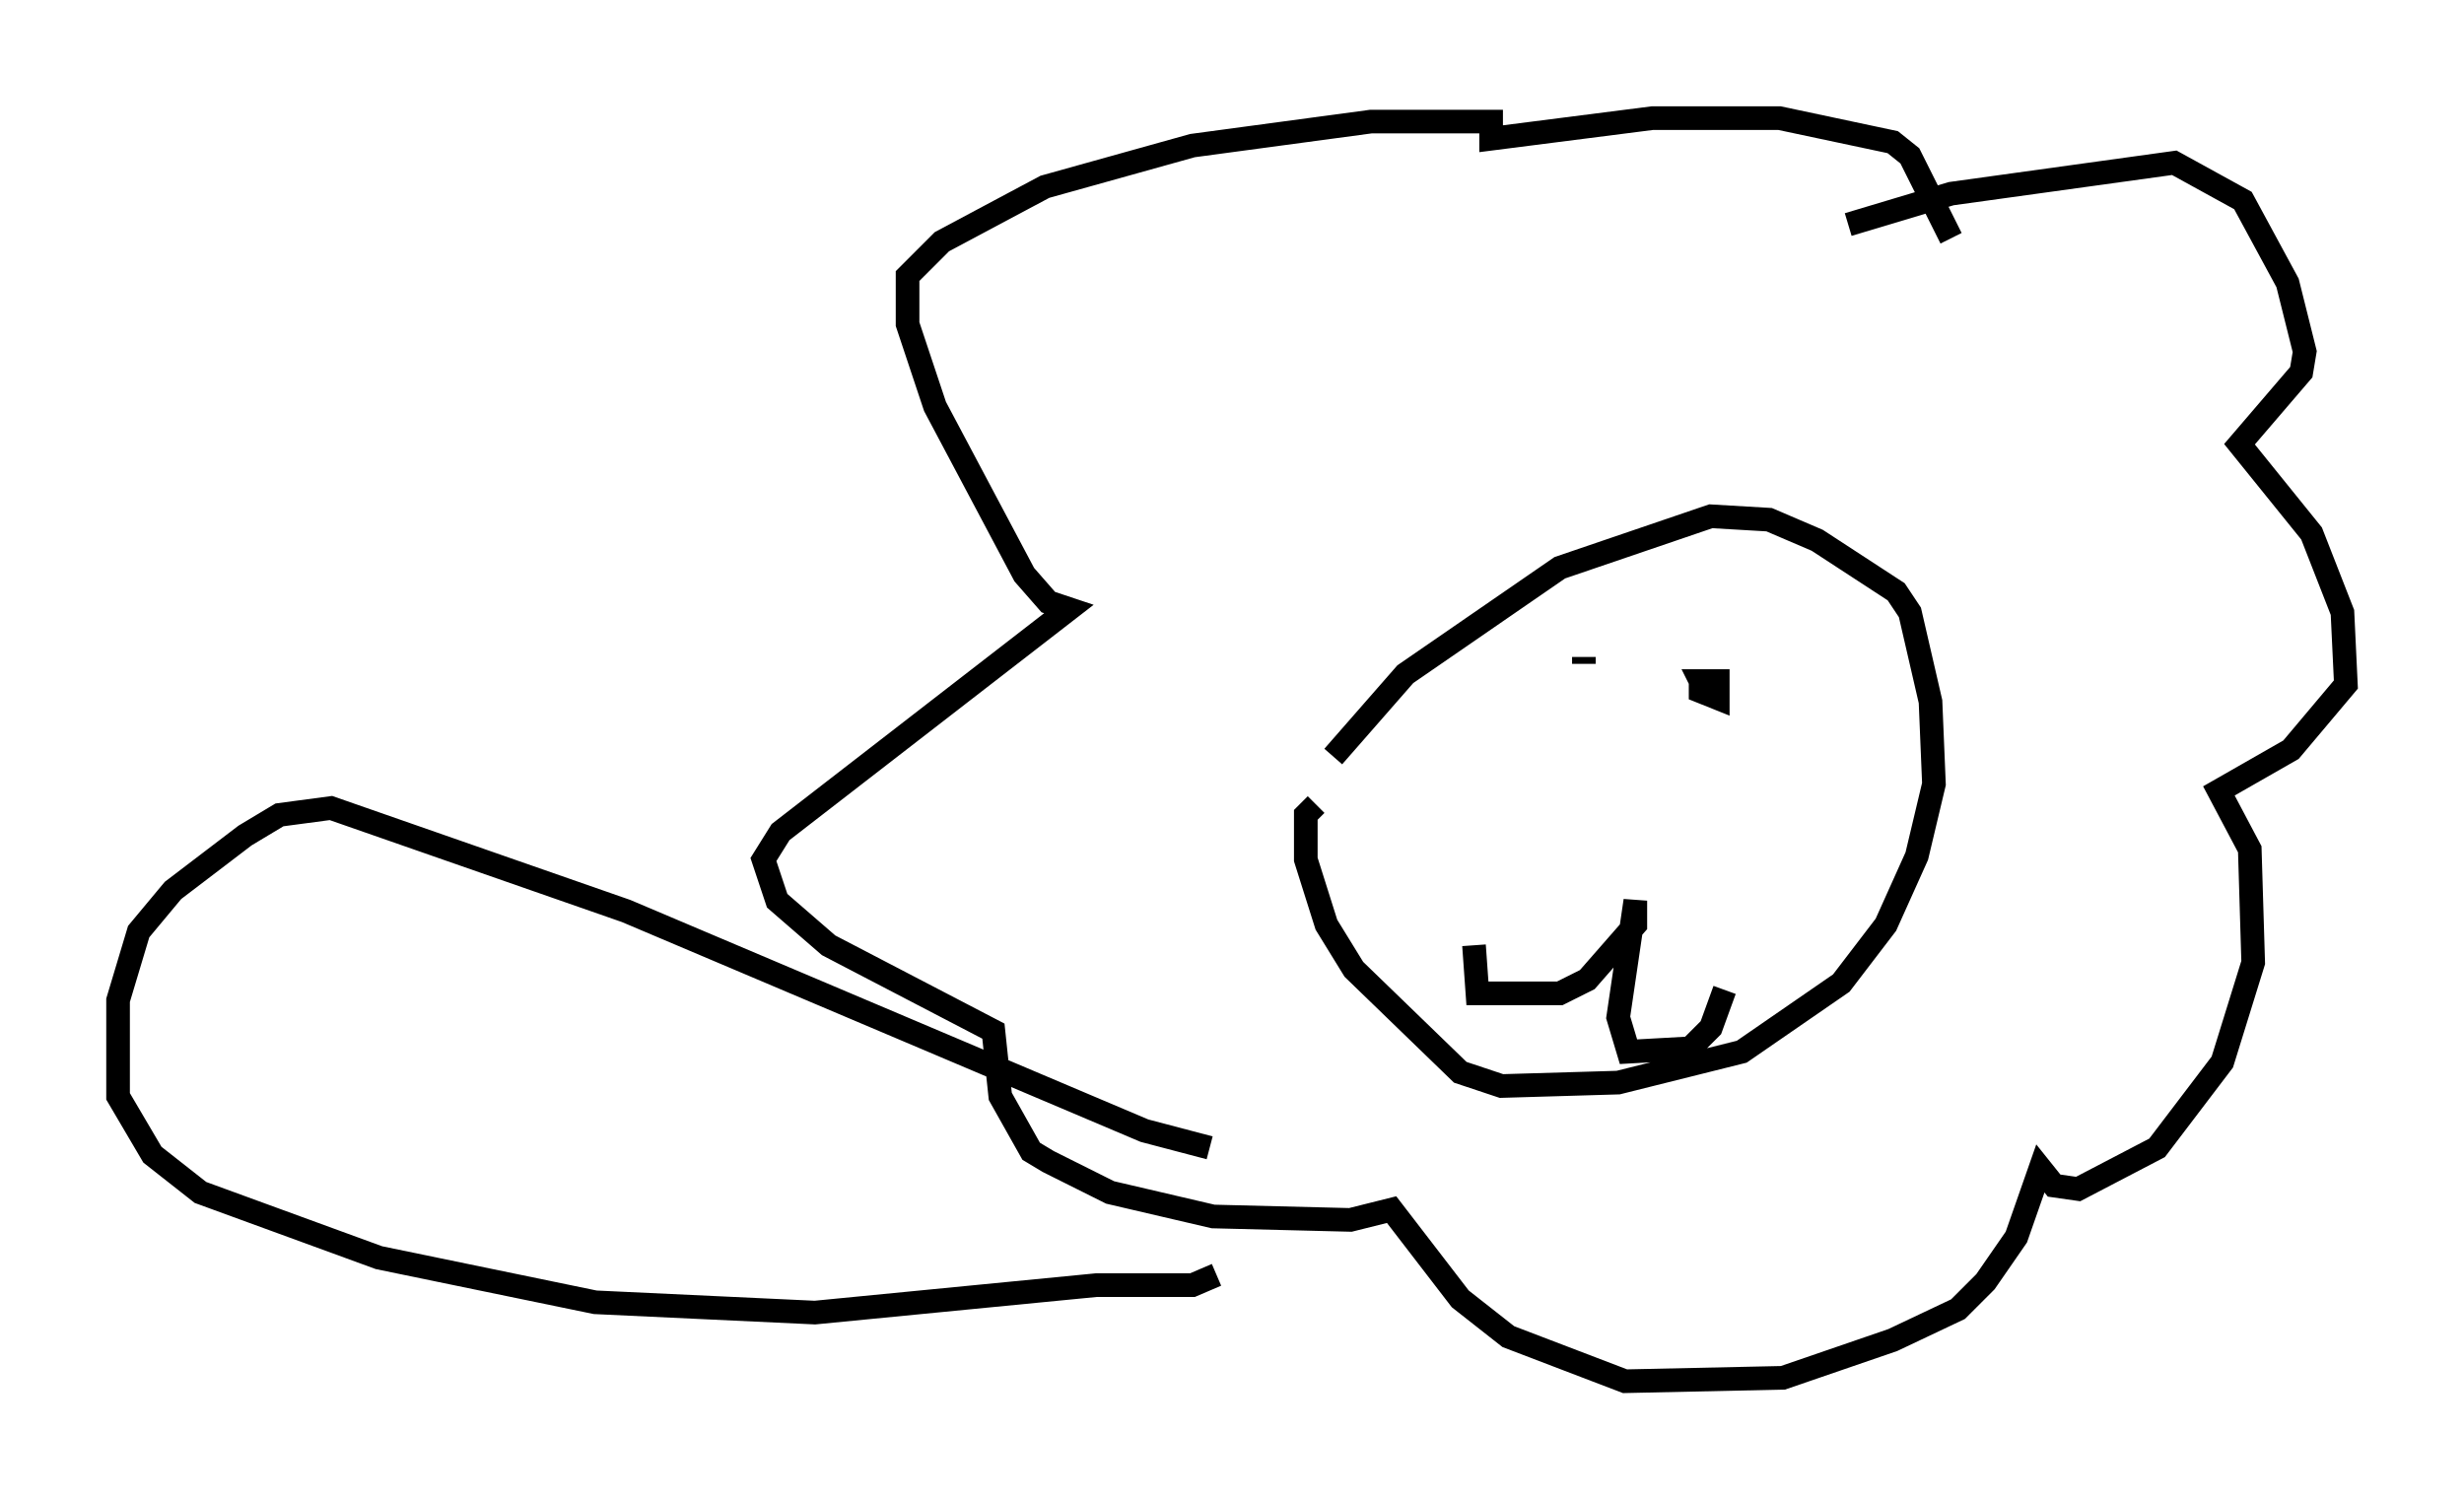 <?xml version="1.0" encoding="utf-8" ?>
<svg baseProfile="full" height="63.452" version="1.1" width="104.268" xmlns="http://www.w3.org/2000/svg" xmlns:ev="http://www.w3.org/2001/xml-events" xmlns:xlink="http://www.w3.org/1999/xlink"><defs /><rect fill="white" height="63.452" width="104.268" x="0" y="0" /><path d="M55.983, 34.195 m0.436, -2.179 l3.05, -3.486 6.536, -4.503 l6.391, -2.179 2.469, 0.145 l2.034, 0.872 3.341, 2.179 l0.581, 0.872 0.872, 3.777 l0.145, 3.486 -0.726, 3.05 l-1.307, 2.905 -1.888, 2.469 l-4.212, 2.905 -5.229, 1.307 l-4.939, 0.145 -1.743, -0.581 l-4.503, -4.358 -1.162, -1.888 l-0.872, -2.76 0.0, -1.888 l0.436, -0.436 m6.682, 5.955 l0.145, 2.034 3.486, 0.0 l1.162, -0.581 2.034, -2.324 l0.0, -1.017 -0.726, 4.939 l0.436, 1.453 2.615, -0.145 l0.872, -0.872 0.581, -1.598 m-5.955, -13.799 l0.0, -0.291 m4.939, 0.581 l0.0, 0.872 0.726, 0.291 l0.0, -0.726 -0.726, 0.0 l0.145, 0.291 m6.101, -19.609 l4.358, -1.307 9.441, -1.307 l2.905, 1.598 1.888, 3.486 l0.726, 2.905 -0.145, 0.872 l-2.615, 3.05 3.05, 3.777 l1.307, 3.341 0.145, 3.05 l-2.324, 2.76 -3.05, 1.743 l1.307, 2.469 0.145, 4.793 l-1.307, 4.212 -2.76, 3.631 l-3.341, 1.743 -1.017, -0.145 l-0.581, -0.726 -1.017, 2.905 l-1.307, 1.888 -1.162, 1.162 l-2.76, 1.307 -4.648, 1.598 l-6.682, 0.145 -4.939, -1.888 l-2.034, -1.598 -2.905, -3.777 l-1.743, 0.436 -5.81, -0.145 l-4.358, -1.017 -2.615, -1.307 l-0.726, -0.436 -1.307, -2.324 l-0.291, -2.76 -6.972, -3.631 l-2.179, -1.888 -0.581, -1.743 l0.726, -1.162 12.201, -9.441 l-0.872, -0.291 -1.017, -1.162 l-3.777, -7.117 -1.162, -3.486 l0.0, -2.034 1.453, -1.453 l4.358, -2.324 6.246, -1.743 l7.553, -1.017 5.084, 0.0 l0.0, 0.726 6.827, -0.872 l5.374, 0.0 4.793, 1.017 l0.726, 0.581 1.743, 3.486 m-31.374, 38.492 l-2.76, -0.726 -21.933, -9.296 l-12.492, -4.358 -2.179, 0.291 l-1.453, 0.872 -3.05, 2.324 l-1.453, 1.743 -0.872, 2.905 l0.0, 4.067 1.453, 2.469 l2.034, 1.598 7.553, 2.76 l9.151, 1.888 9.296, 0.436 l11.911, -1.162 4.067, 0.0 l1.017, -0.436 " fill="none" stroke="black" stroke-width="1" /></svg>